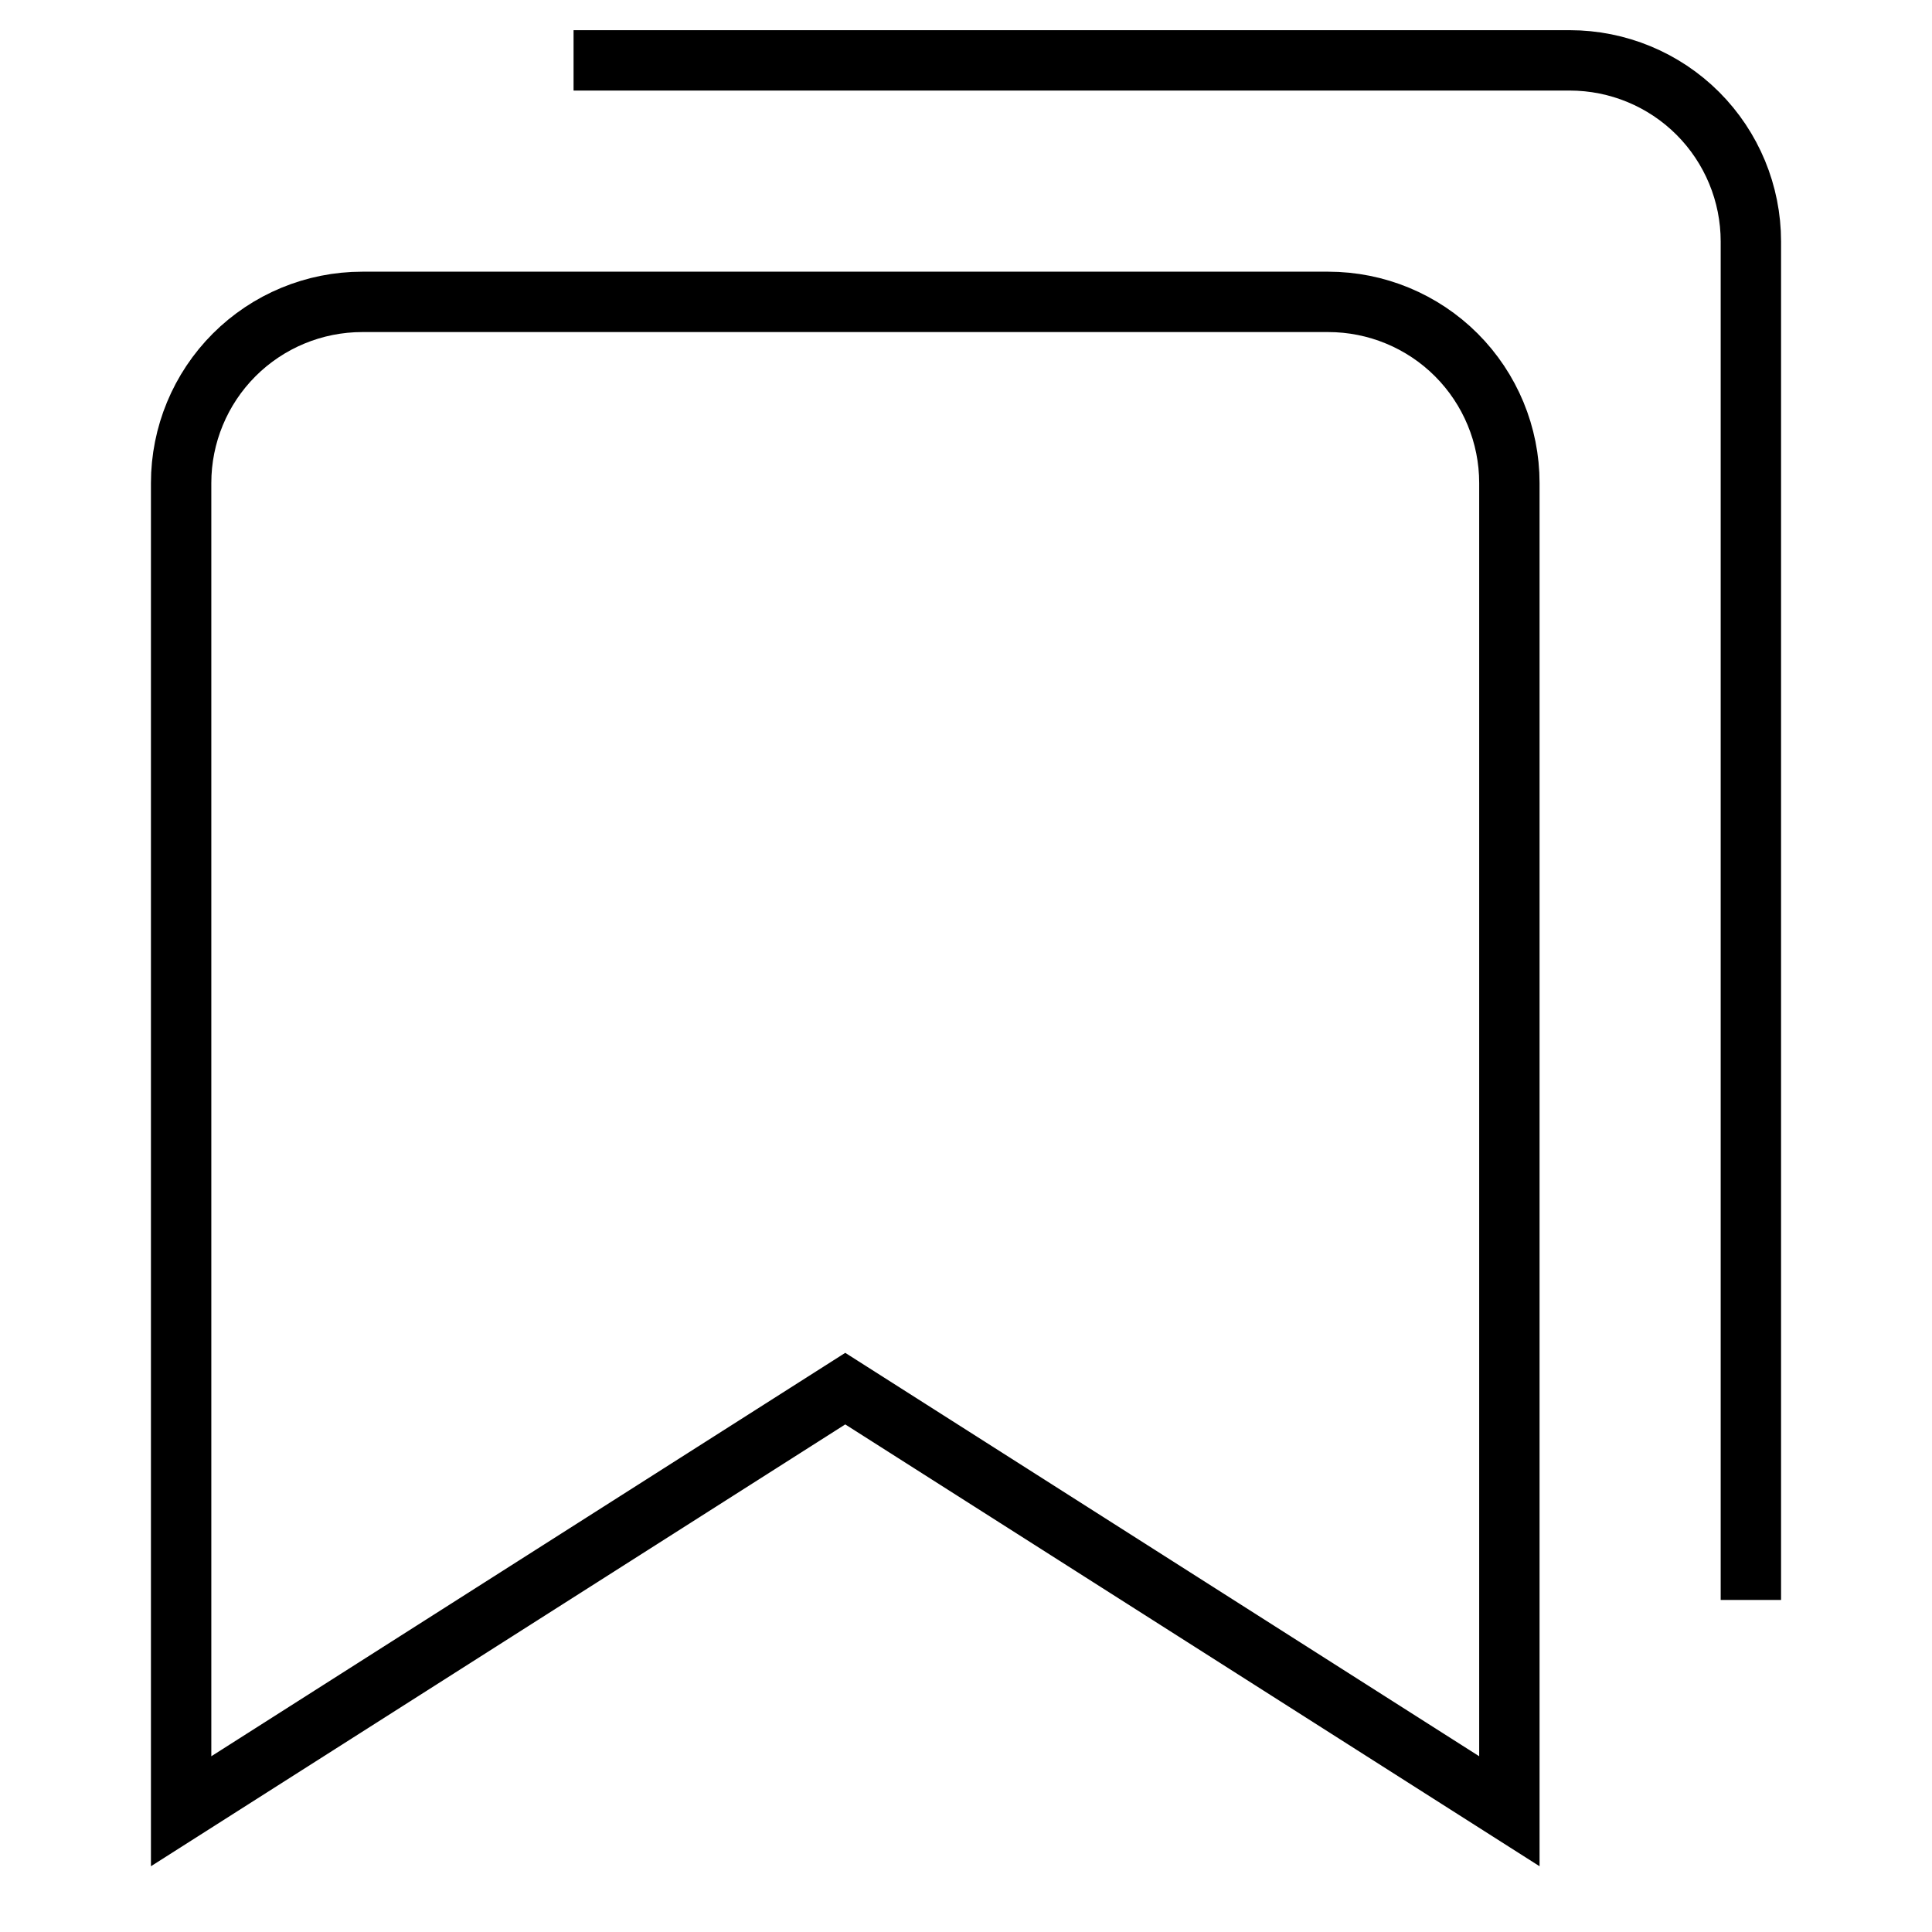 <svg width="64" height="64" viewBox="0 0 64 64" fill="none" xmlns="http://www.w3.org/2000/svg">
<path d="M50 60L28 46L6 60V16C6 14.409 6.632 12.883 7.757 11.757C8.883 10.632 10.409 10 12 10H44C45.591 10 47.117 10.632 48.243 11.757C49.368 12.883 50 14.409 50 16V60Z" stroke="currentColor" stroke-width="2" stroke-miterlimit="10" stroke-linecap="square"/>
<path d="M20 2H52C53.591 2 55.117 2.632 56.243 3.757C57.368 4.883 58 6.409 58 8V52" stroke="currentColor" stroke-width="2" stroke-miterlimit="10" stroke-linecap="square"/>
</svg>
